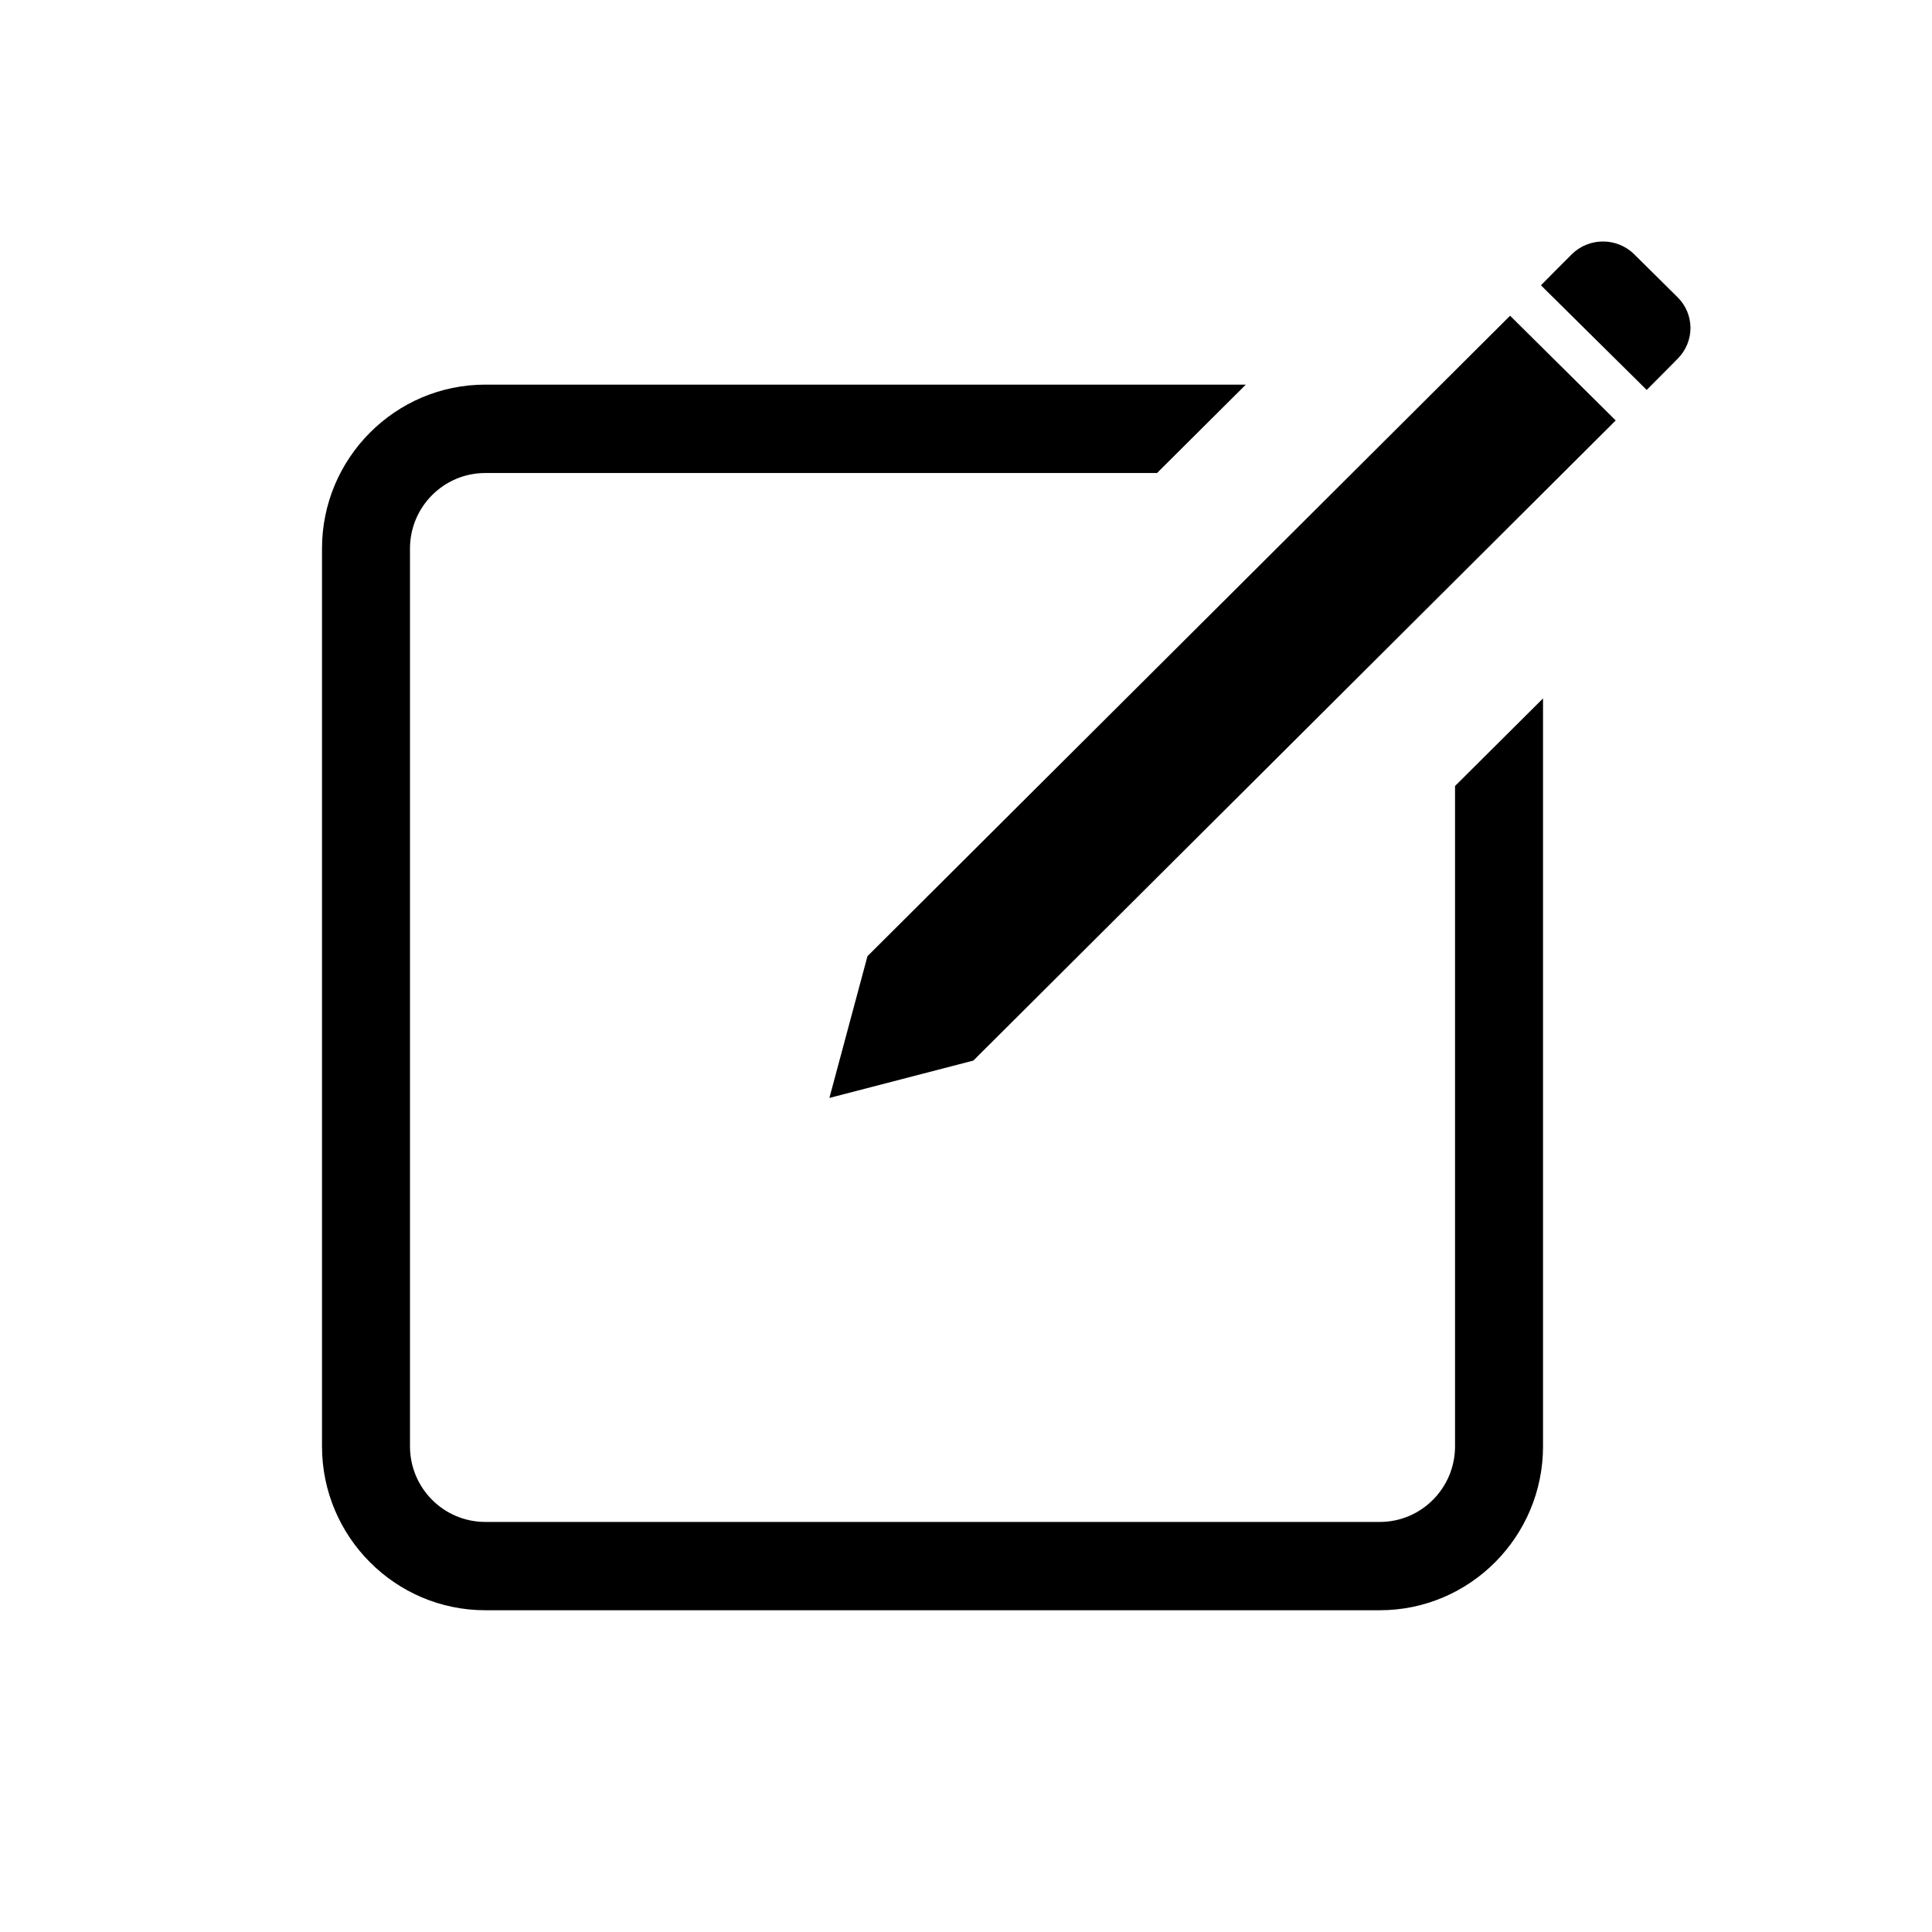 <svg width="24" height="24" viewBox="0 0 24 24" fill="none" xmlns="http://www.w3.org/2000/svg">
<g clip-path="url(#clip0)">
<path fill-rule="evenodd" clip-rule="evenodd" d="M21 4.072C20.998 3.927 20.942 3.794 20.84 3.693L20.3 3.158C20.085 2.946 19.736 2.948 19.524 3.16C19.371 3.312 19.236 3.449 19.142 3.544L20.456 4.844C20.55 4.749 20.686 4.612 20.837 4.46C20.942 4.356 21 4.218 21 4.072ZM4 6.814V17.967C4 19.089 4.91 20.003 6.028 20.003H17.141C18.259 20.003 19.168 19.089 19.168 17.967V8.676L18.075 9.764V17.967C18.075 18.485 17.656 18.906 17.141 18.906H6.028C5.512 18.906 5.093 18.485 5.093 17.967V6.814C5.093 6.297 5.512 5.876 6.028 5.876H14.373L15.476 4.778H6.028C4.91 4.778 4 5.692 4 6.814ZM10.776 11.878L10.303 13.639L12.091 13.175L20.071 5.223L18.759 3.922L10.776 11.878Z" fill="black"/>
</g>
<defs>
<clipPath id="clip0">
<rect width="17" height="17.003" fill="white" transform="translate(4 3)"/>
</clipPath>
</defs>
</svg>
